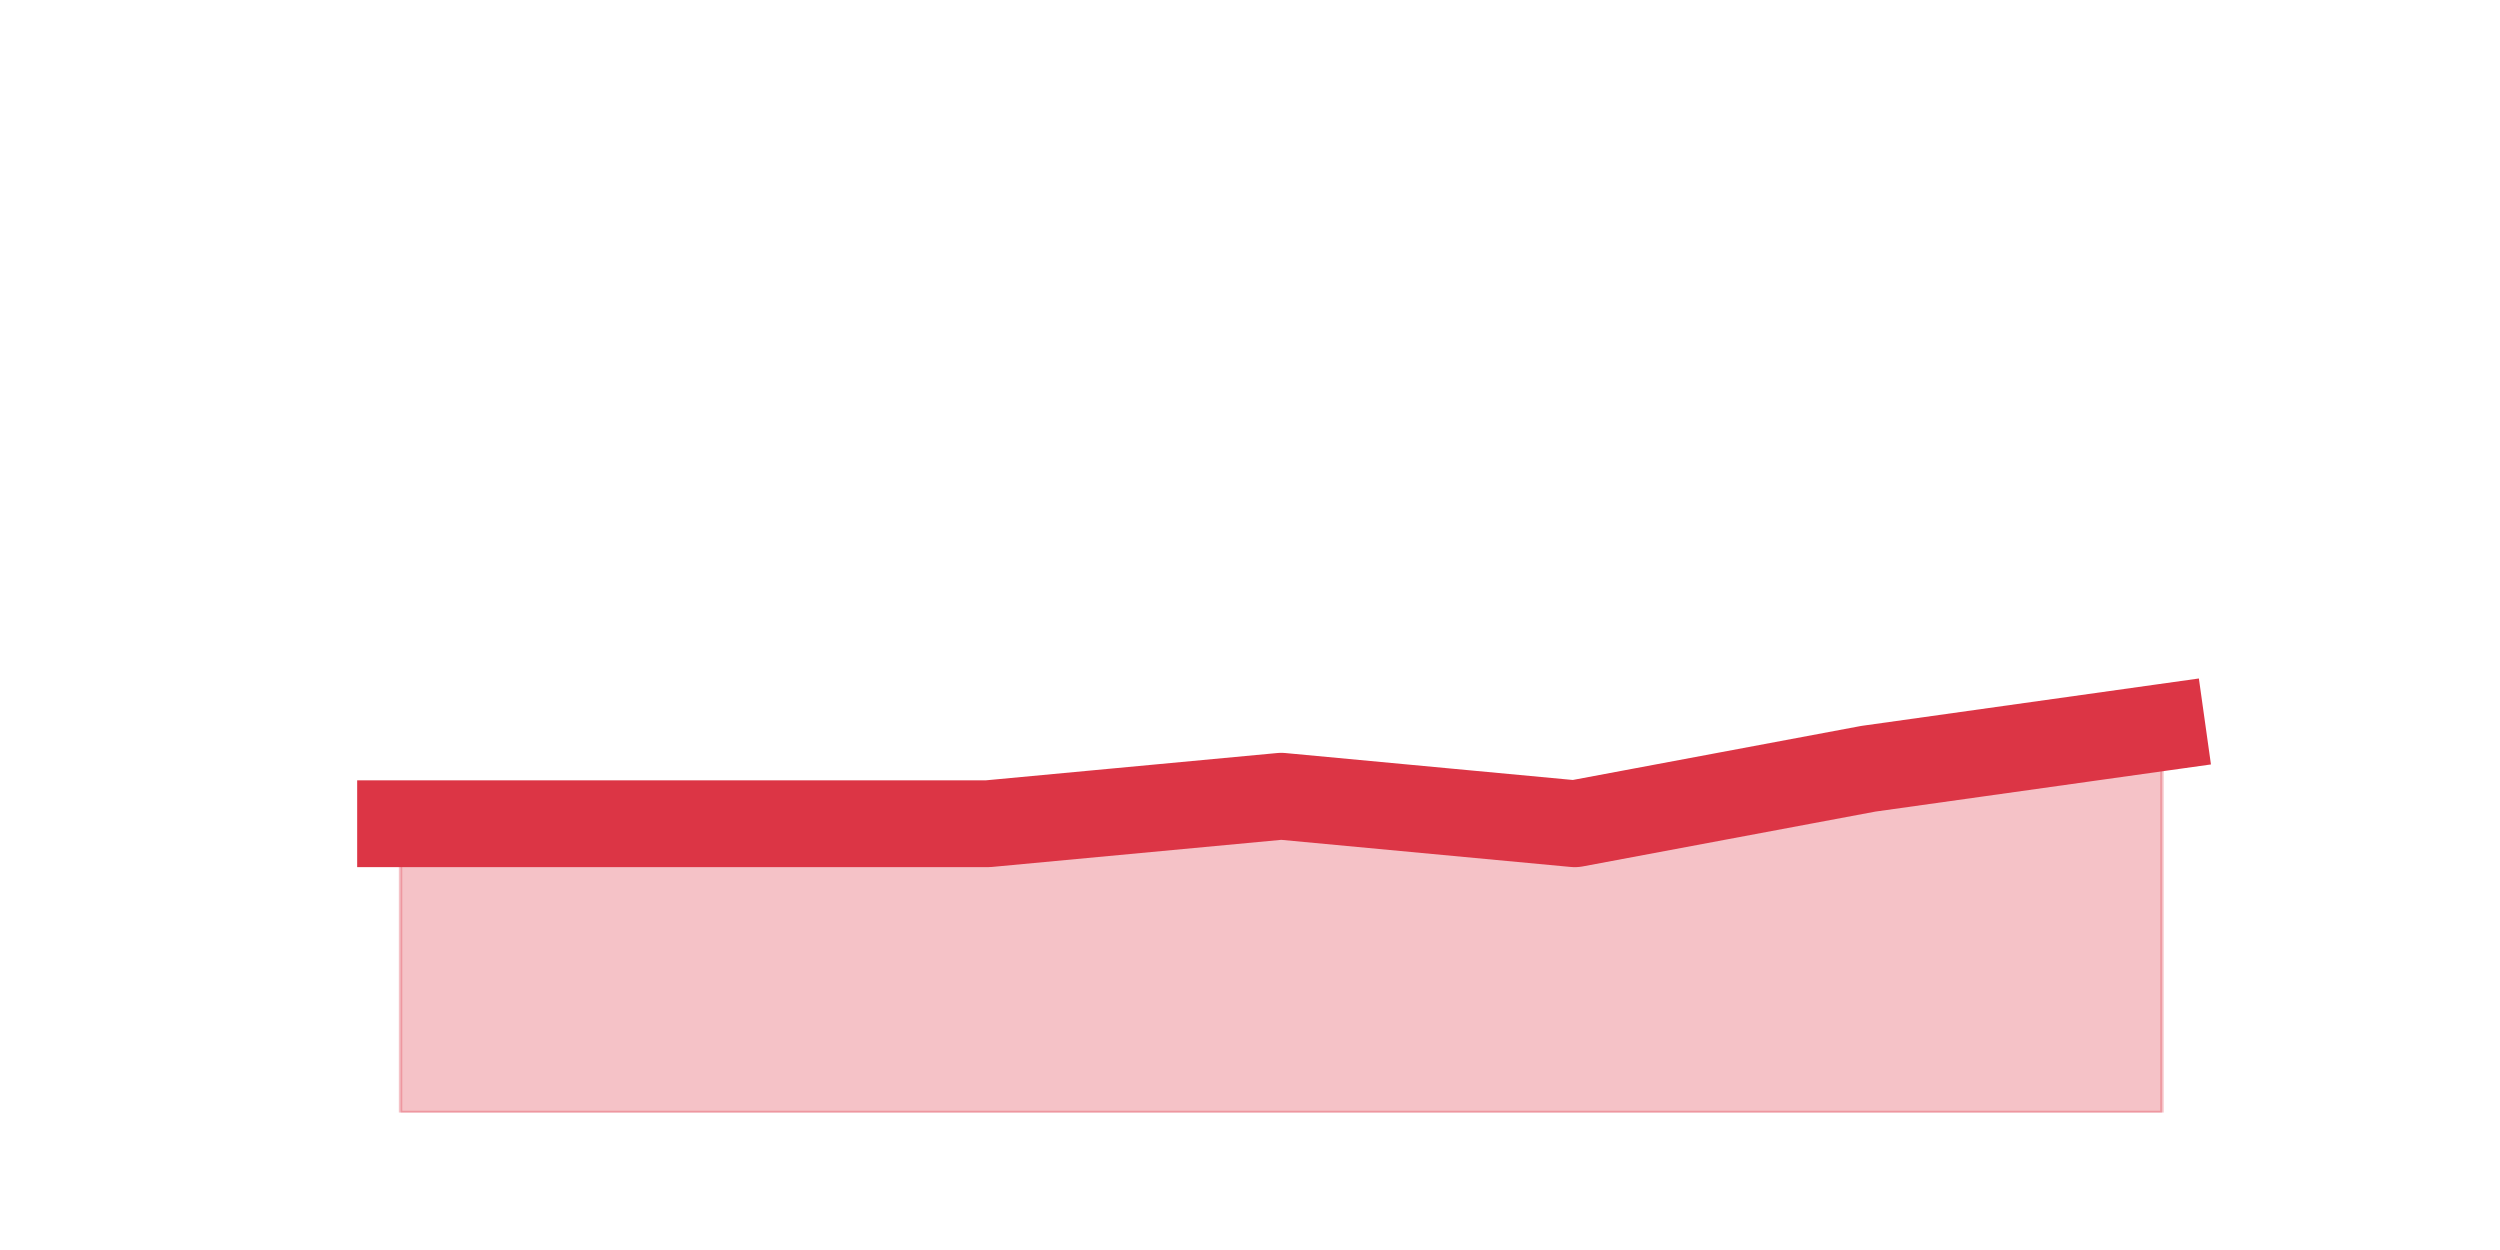 <?xml version="1.0" encoding="utf-8" standalone="no"?>
<!DOCTYPE svg PUBLIC "-//W3C//DTD SVG 1.1//EN"
  "http://www.w3.org/Graphics/SVG/1.1/DTD/svg11.dtd">
<svg height="360pt" version="1.1" viewBox="0 0 720 360" width="720pt" xmlns="http://www.w3.org/2000/svg" xmlns:xlink="http://www.w3.org/1999/xlink">
 <defs>
  <style type="text/css">*{stroke-linecap:butt;stroke-linejoin:round;}</style>
 </defs>
 <g id="figure_1">
  <g id="patch_1">
   <path d="M 0 360 
L 720 360 
L 720 0 
L 0 0 
z
" style="fill:none;"/>
  </g>
  <g id="axes_1">
   <g id="matplotlib.axis_1"/>
   <g id="matplotlib.axis_2"/>
   <g id="PolyCollection_1">
    <defs>
     <path d="M 115.364 -122.76 
L 115.364 -39.6 
L 199.909 -39.6 
L 284.455 -39.6 
L 369 -39.6 
L 453.545 -39.6 
L 538.091 -39.6 
L 622.636 -39.6 
L 622.636 -150.48 
L 622.636 -150.48 
L 538.091 -138.6 
L 453.545 -122.76 
L 369 -130.68 
L 284.455 -122.76 
L 199.909 -122.76 
L 115.364 -122.76 
z
" id="mc1f6590458" style="stroke:#dc3545;stroke-opacity:0.3;"/>
    </defs>
    <g clip-path="url(#p1339ffceea)">
     <use style="fill:#dc3545;fill-opacity:0.3;stroke:#dc3545;stroke-opacity:0.3;" x="0" xlink:href="#mc1f6590458" y="360"/>
    </g>
   </g>
   <g id="line2d_1">
    <path clip-path="url(#p1339ffceea)" d="M 115.364 237.24 
L 199.909 237.24 
L 284.455 237.24 
L 369 229.32 
L 453.545 237.24 
L 538.091 221.4 
L 622.636 209.52 
" style="fill:none;stroke:#dc3545;stroke-linecap:square;stroke-width:25;"/>
   </g>
  </g>
 </g>
 <defs>
  <clipPath id="p1339ffceea">
   <rect height="277.2" width="558" x="90" y="43.2"/>
  </clipPath>
 </defs>
</svg>
